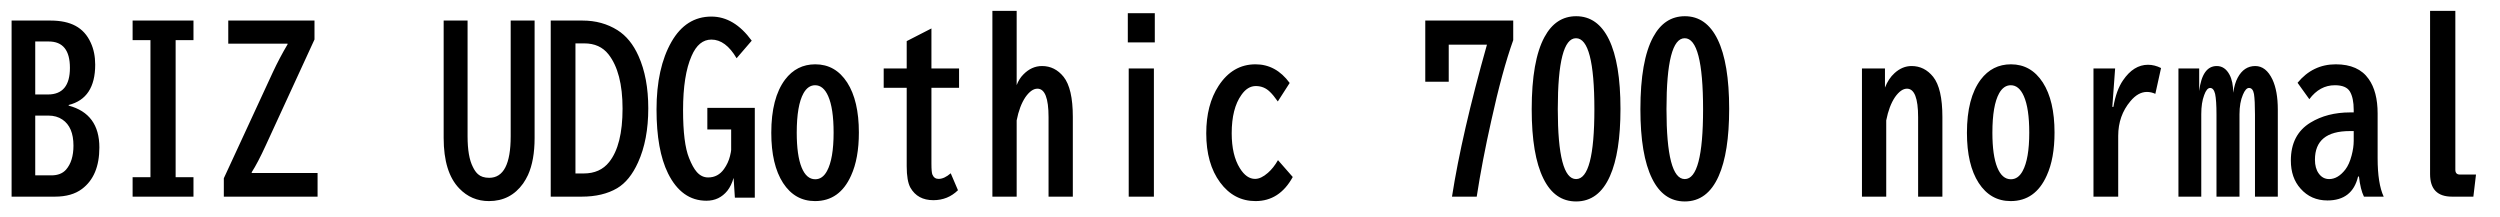 <svg xmlns="http://www.w3.org/2000/svg" xmlns:xlink="http://www.w3.org/1999/xlink" width="276" height="24"><path fill="black" d="M1.28 21.71L1.28 2.27L5.59 2.27Q7.25 2.27 8.33 2.85L8.33 2.85Q9.45 3.45 10.02 4.72L10.02 4.72Q10.51 5.78 10.51 7.14L10.51 7.14Q10.51 10.86 7.58 11.59L7.58 11.59L7.58 11.66Q10.97 12.56 10.97 16.28L10.97 16.28Q10.97 19.42 9.05 20.86L9.05 20.86Q7.92 21.71 6.07 21.71L6.07 21.71L1.28 21.71ZM5.38 4.58L3.89 4.58L3.89 10.43L5.29 10.43Q7.72 10.43 7.72 7.49L7.72 7.49Q7.72 4.58 5.38 4.58L5.38 4.58ZM5.33 12.76L3.89 12.76L3.89 19.36L5.67 19.36Q6.73 19.36 7.29 18.73L7.29 18.73Q8.11 17.79 8.11 16.08L8.11 16.08Q8.11 14.02 6.89 13.20L6.89 13.20Q6.25 12.76 5.33 12.76L5.33 12.76ZM14.64 4.43L14.64 2.27L21.36 2.27L21.36 4.43L19.39 4.43L19.39 19.56L21.36 19.56L21.36 21.71L14.64 21.71L14.64 19.56L16.61 19.56L16.61 4.43L14.64 4.43ZM25.20 4.82L25.20 2.27L34.72 2.27L34.72 4.36L29.34 16.05Q28.45 17.99 27.79 19.01L27.79 19.01L27.79 19.10L35.06 19.10L35.06 21.71L24.71 21.71L24.71 19.68L30.12 7.98Q30.86 6.39 31.75 4.89L31.75 4.89L31.75 4.82L25.20 4.82ZM48.98 15.23L48.98 2.27L51.62 2.27L51.62 15.05Q51.62 17.29 52.20 18.42L52.20 18.42Q52.45 18.95 52.77 19.23L52.77 19.23Q53.21 19.63 54.01 19.63L54.01 19.63Q56.38 19.63 56.38 15.05L56.38 15.05L56.38 2.27L59.02 2.27L59.02 15.23Q59.02 17.71 58.29 19.32L58.29 19.32Q58.05 19.83 57.75 20.26L57.75 20.26Q56.36 22.20 53.98 22.20L53.98 22.20Q52.04 22.20 50.70 20.80L50.70 20.80Q48.98 19.02 48.98 15.23L48.98 15.23ZM60.80 21.71L60.80 2.27L64.32 2.27Q66.48 2.27 68.17 3.33L68.17 3.33Q69.63 4.25 70.49 6.18L70.49 6.18Q71.57 8.58 71.57 11.96L71.57 11.96Q71.57 15.45 70.44 17.93L70.44 17.93Q69.53 19.95 68.13 20.78L68.13 20.78Q66.55 21.71 64.22 21.71L64.22 21.71L60.80 21.71ZM64.51 4.79L63.53 4.79L63.53 19.15L64.44 19.15Q66.25 19.15 67.25 17.89L67.25 17.89Q68.73 16.04 68.73 11.99L68.73 11.99Q68.73 7.97 67.17 5.99L67.17 5.99Q66.22 4.79 64.51 4.79L64.51 4.79ZM83.33 21.82L81.13 21.82L80.99 19.64Q80.74 20.50 80.30 21.06L80.30 21.06Q79.41 22.16 77.99 22.16L77.99 22.16Q75.25 22.16 73.75 19.14L73.75 19.14Q72.48 16.57 72.48 12.09L72.48 12.09Q72.48 7.51 74.13 4.62L74.13 4.62Q75.73 1.83 78.54 1.83L78.54 1.83Q81.05 1.83 82.99 4.49L82.99 4.49L81.32 6.43Q80.11 4.37 78.54 4.37L78.54 4.37Q77.13 4.37 76.35 6.18L76.35 6.18Q75.41 8.30 75.41 12.16L75.41 12.16Q75.41 15.81 76.07 17.44L76.07 17.44Q76.48 18.48 76.92 18.98L76.92 18.98Q77.45 19.59 78.18 19.59L78.18 19.59Q79.27 19.59 79.93 18.66L79.93 18.66Q80.40 18 80.59 17.24L80.59 17.24Q80.72 16.71 80.72 16.55L80.72 16.55L80.72 14.29L78.09 14.29L78.09 11.91L83.33 11.91L83.33 21.82ZM90.01 7.10L90.01 7.10Q92.23 7.10 93.53 9.11L93.53 9.11Q94.82 11.12 94.82 14.63L94.82 14.63Q94.82 17.50 93.96 19.38L93.96 19.38Q92.70 22.20 89.98 22.20L89.98 22.20Q87.75 22.20 86.45 20.20L86.45 20.20Q85.15 18.19 85.15 14.66L85.15 14.66Q85.15 10.82 86.67 8.79L86.67 8.79Q87.95 7.10 90.01 7.10ZM89.99 9.41L89.99 9.41Q89.21 9.41 88.71 10.29L88.71 10.29Q87.96 11.63 87.96 14.65L87.96 14.65Q87.96 17.16 88.50 18.49L88.50 18.49Q89.03 19.79 90 19.79L90 19.79Q90.81 19.79 91.30 18.88L91.30 18.88Q92.03 17.54 92.03 14.64L92.03 14.64Q92.03 11.96 91.43 10.61L91.43 10.61Q90.90 9.41 89.99 9.41ZM100.10 4.54L102.83 3.14L102.83 7.56L105.88 7.56L105.88 9.69L102.83 9.69L102.83 18.05Q102.83 19.04 102.94 19.28L102.94 19.28Q103.14 19.75 103.62 19.75L103.62 19.75Q104.25 19.75 104.96 19.13L104.96 19.13L105.76 21Q104.64 22.10 103.04 22.10L103.04 22.10Q101.30 22.10 100.51 20.72L100.51 20.72Q100.10 19.98 100.10 18.35L100.10 18.35L100.10 9.69L97.56 9.69L97.56 7.56L100.10 7.56L100.10 4.54ZM109.56 21.71L109.56 1.20L112.24 1.20L112.24 9.40Q112.50 8.70 112.97 8.23L112.97 8.23Q113.88 7.29 115.04 7.29L115.04 7.29Q116.46 7.29 117.42 8.48L117.42 8.48Q118.44 9.76 118.44 12.90L118.44 12.90L118.44 21.71L115.76 21.71L115.76 12.93Q115.76 9.79 114.53 9.79L114.53 9.79Q113.87 9.79 113.21 10.72L113.21 10.72Q112.55 11.70 112.24 13.29L112.24 13.29L112.24 21.71L109.56 21.71ZM124.51 4.68L124.51 1.46L127.49 1.46L127.49 4.68L124.51 4.68ZM124.61 21.71L124.61 7.56L127.39 7.56L127.39 21.71L124.61 21.71ZM141.09 17.68L142.72 19.54Q141.26 22.20 138.61 22.20L138.61 22.20Q136.22 22.20 134.70 20.14L134.70 20.14Q133.17 18.07 133.17 14.72L133.17 14.72Q133.17 11.57 134.53 9.48L134.53 9.48Q136.08 7.10 138.61 7.10L138.61 7.10Q140.87 7.10 142.38 9.16L142.38 9.16L141.07 11.20Q140.57 10.49 140.21 10.15L140.21 10.15Q139.56 9.50 138.64 9.50L138.64 9.50Q137.73 9.50 137.05 10.48L137.05 10.48Q135.98 11.98 135.98 14.71L135.98 14.71Q135.98 17.13 136.88 18.57L136.88 18.57Q137.61 19.75 138.56 19.75L138.56 19.75Q139.22 19.75 139.98 19.08L139.98 19.08Q140.59 18.55 141.09 17.68L141.09 17.68ZM157.35 9.02L157.35 2.27L167.06 2.27L167.06 4.43Q165.84 7.84 164.63 13.35L164.63 13.35Q163.63 17.80 163.03 21.71L163.03 21.71L160.30 21.71Q161.38 14.78 164.16 4.93L164.16 4.93L159.94 4.93L159.94 9.02L157.35 9.02ZM174.01 1.79L174.01 1.79Q176.38 1.79 177.63 4.36L177.63 4.36Q178.90 6.97 178.90 12.02L178.90 12.02Q178.90 16.84 177.74 19.44L177.74 19.44Q176.50 22.24 174 22.24L174 22.24Q171.63 22.24 170.39 19.71L170.39 19.71Q169.10 17.11 169.10 12.06L169.10 12.06Q169.10 6.69 170.51 4.09L170.51 4.09Q171.75 1.79 174.01 1.79ZM173.99 4.22L173.99 4.22Q171.98 4.22 171.98 12.04L171.98 12.04Q171.98 19.77 174 19.77L174 19.77Q176.02 19.77 176.02 12.07L176.02 12.07Q176.02 4.22 173.99 4.22ZM186.01 1.79L186.01 1.79Q188.38 1.79 189.63 4.36L189.63 4.36Q190.90 6.97 190.90 12.02L190.90 12.02Q190.90 16.84 189.74 19.44L189.74 19.44Q188.50 22.24 186 22.24L186 22.24Q183.63 22.24 182.39 19.71L182.39 19.71Q181.10 17.11 181.10 12.06L181.10 12.06Q181.10 6.69 182.51 4.09L182.51 4.09Q183.75 1.79 186.01 1.79ZM185.99 4.22L185.99 4.22Q183.98 4.22 183.98 12.04L183.98 12.04Q183.98 19.77 186 19.77L186 19.77Q188.02 19.77 188.02 12.07L188.02 12.07Q188.02 4.22 185.99 4.22ZM205.56 21.71L205.56 7.56L208.10 7.56L208.10 9.67Q208.49 8.67 209.16 8.07L209.16 8.07Q210.02 7.29 211.04 7.29L211.04 7.29Q212.46 7.29 213.42 8.48L213.42 8.48Q214.44 9.76 214.44 12.91L214.44 12.91L214.44 21.71L211.76 21.71L211.76 12.94Q211.76 9.79 210.53 9.79L210.53 9.79Q209.87 9.79 209.21 10.72L209.21 10.72Q208.55 11.70 208.24 13.29L208.24 13.29L208.24 21.71L205.56 21.71ZM222.01 7.10L222.01 7.10Q224.23 7.10 225.53 9.11L225.53 9.11Q226.82 11.12 226.82 14.63L226.82 14.63Q226.82 17.50 225.96 19.38L225.96 19.38Q224.70 22.20 221.98 22.20L221.98 22.20Q219.75 22.20 218.45 20.20L218.45 20.20Q217.15 18.19 217.15 14.66L217.15 14.66Q217.15 10.82 218.67 8.79L218.67 8.79Q219.95 7.10 222.01 7.10ZM221.99 9.41L221.99 9.41Q221.21 9.41 220.71 10.29L220.71 10.29Q219.96 11.63 219.96 14.65L219.96 14.65Q219.96 17.16 220.50 18.49L220.50 18.49Q221.03 19.79 222 19.79L222 19.79Q222.81 19.79 223.30 18.88L223.30 18.88Q224.03 17.54 224.03 14.64L224.03 14.64Q224.03 11.96 223.43 10.61L223.43 10.61Q222.90 9.41 221.99 9.41ZM233.51 7.56L233.20 11.80L233.32 11.80Q233.63 9.96 234.38 8.87L234.38 8.87Q235.55 7.15 237.14 7.15L237.14 7.15Q237.86 7.15 238.58 7.51L238.58 7.51L237.95 10.36Q237.50 10.15 237.02 10.15L237.02 10.15Q236.05 10.15 235.20 11.17L235.20 11.17Q233.85 12.77 233.85 15L233.85 15L233.85 21.71L231.12 21.71L231.12 7.56L233.51 7.56ZM240.50 7.56L242.79 7.56L242.79 10.05Q243.13 7.29 244.73 7.29L244.73 7.29Q245.63 7.29 246.14 8.25L246.14 8.25Q246.54 9 246.55 10.24L246.55 10.24Q246.69 9.23 247.04 8.58L247.04 8.58Q247.73 7.29 248.98 7.29L248.98 7.29Q250.17 7.29 250.88 8.78L250.88 8.78Q251.47 10.05 251.47 12.09L251.47 12.09L251.47 21.71L248.95 21.71L248.95 12.64Q248.95 11.09 248.84 10.38L248.84 10.38Q248.72 9.71 248.29 9.71L248.29 9.71Q247.93 9.71 247.62 10.45L247.62 10.45Q247.24 11.32 247.24 12.62L247.24 12.62L247.24 21.71L244.70 21.71L244.70 12.64Q244.70 11.09 244.55 10.37L244.55 10.37Q244.39 9.71 244.00 9.71L244.00 9.71Q243.62 9.71 243.34 10.50L243.34 10.50Q243.02 11.34 243.02 12.60L243.02 12.60L243.02 21.71L240.50 21.71L240.50 7.56ZM259.46 12.41L259.85 12.41L259.85 12.14Q259.85 10.80 259.42 10.09L259.42 10.09Q259.00 9.41 257.77 9.41L257.77 9.41Q256.10 9.41 254.95 10.95L254.95 10.95L253.65 9.14Q255.33 7.10 257.87 7.10L257.87 7.10Q260.37 7.10 261.50 8.72L261.50 8.72Q262.49 10.11 262.49 12.53L262.49 12.53L262.49 17.47Q262.49 20.27 263.16 21.71L263.16 21.71L260.98 21.71Q260.59 20.92 260.43 19.49L260.43 19.49L260.33 19.49Q259.70 22.13 256.95 22.13L256.95 22.13Q255.13 22.13 253.98 20.82L253.98 20.82Q252.91 19.63 252.91 17.72L252.91 17.72Q252.91 14.86 255.07 13.54L255.07 13.54Q256.92 12.41 259.46 12.41L259.46 12.41ZM259.85 15.55L259.85 14.47L259.42 14.47Q255.57 14.47 255.57 17.63L255.57 17.63Q255.57 18.57 255.98 19.14L255.98 19.14Q256.42 19.77 257.14 19.77L257.14 19.77Q258.11 19.77 258.93 18.71L258.93 18.71Q259.36 18.15 259.62 17.16L259.62 17.16Q259.85 16.29 259.85 15.55L259.85 15.55ZM268.28 19.22L268.28 1.20L271.07 1.20L271.07 18.74Q271.07 19.27 271.57 19.27L271.57 19.27L273.35 19.27L273.06 21.71L270.70 21.71Q268.28 21.71 268.28 19.22L268.28 19.22Z"/></svg>
